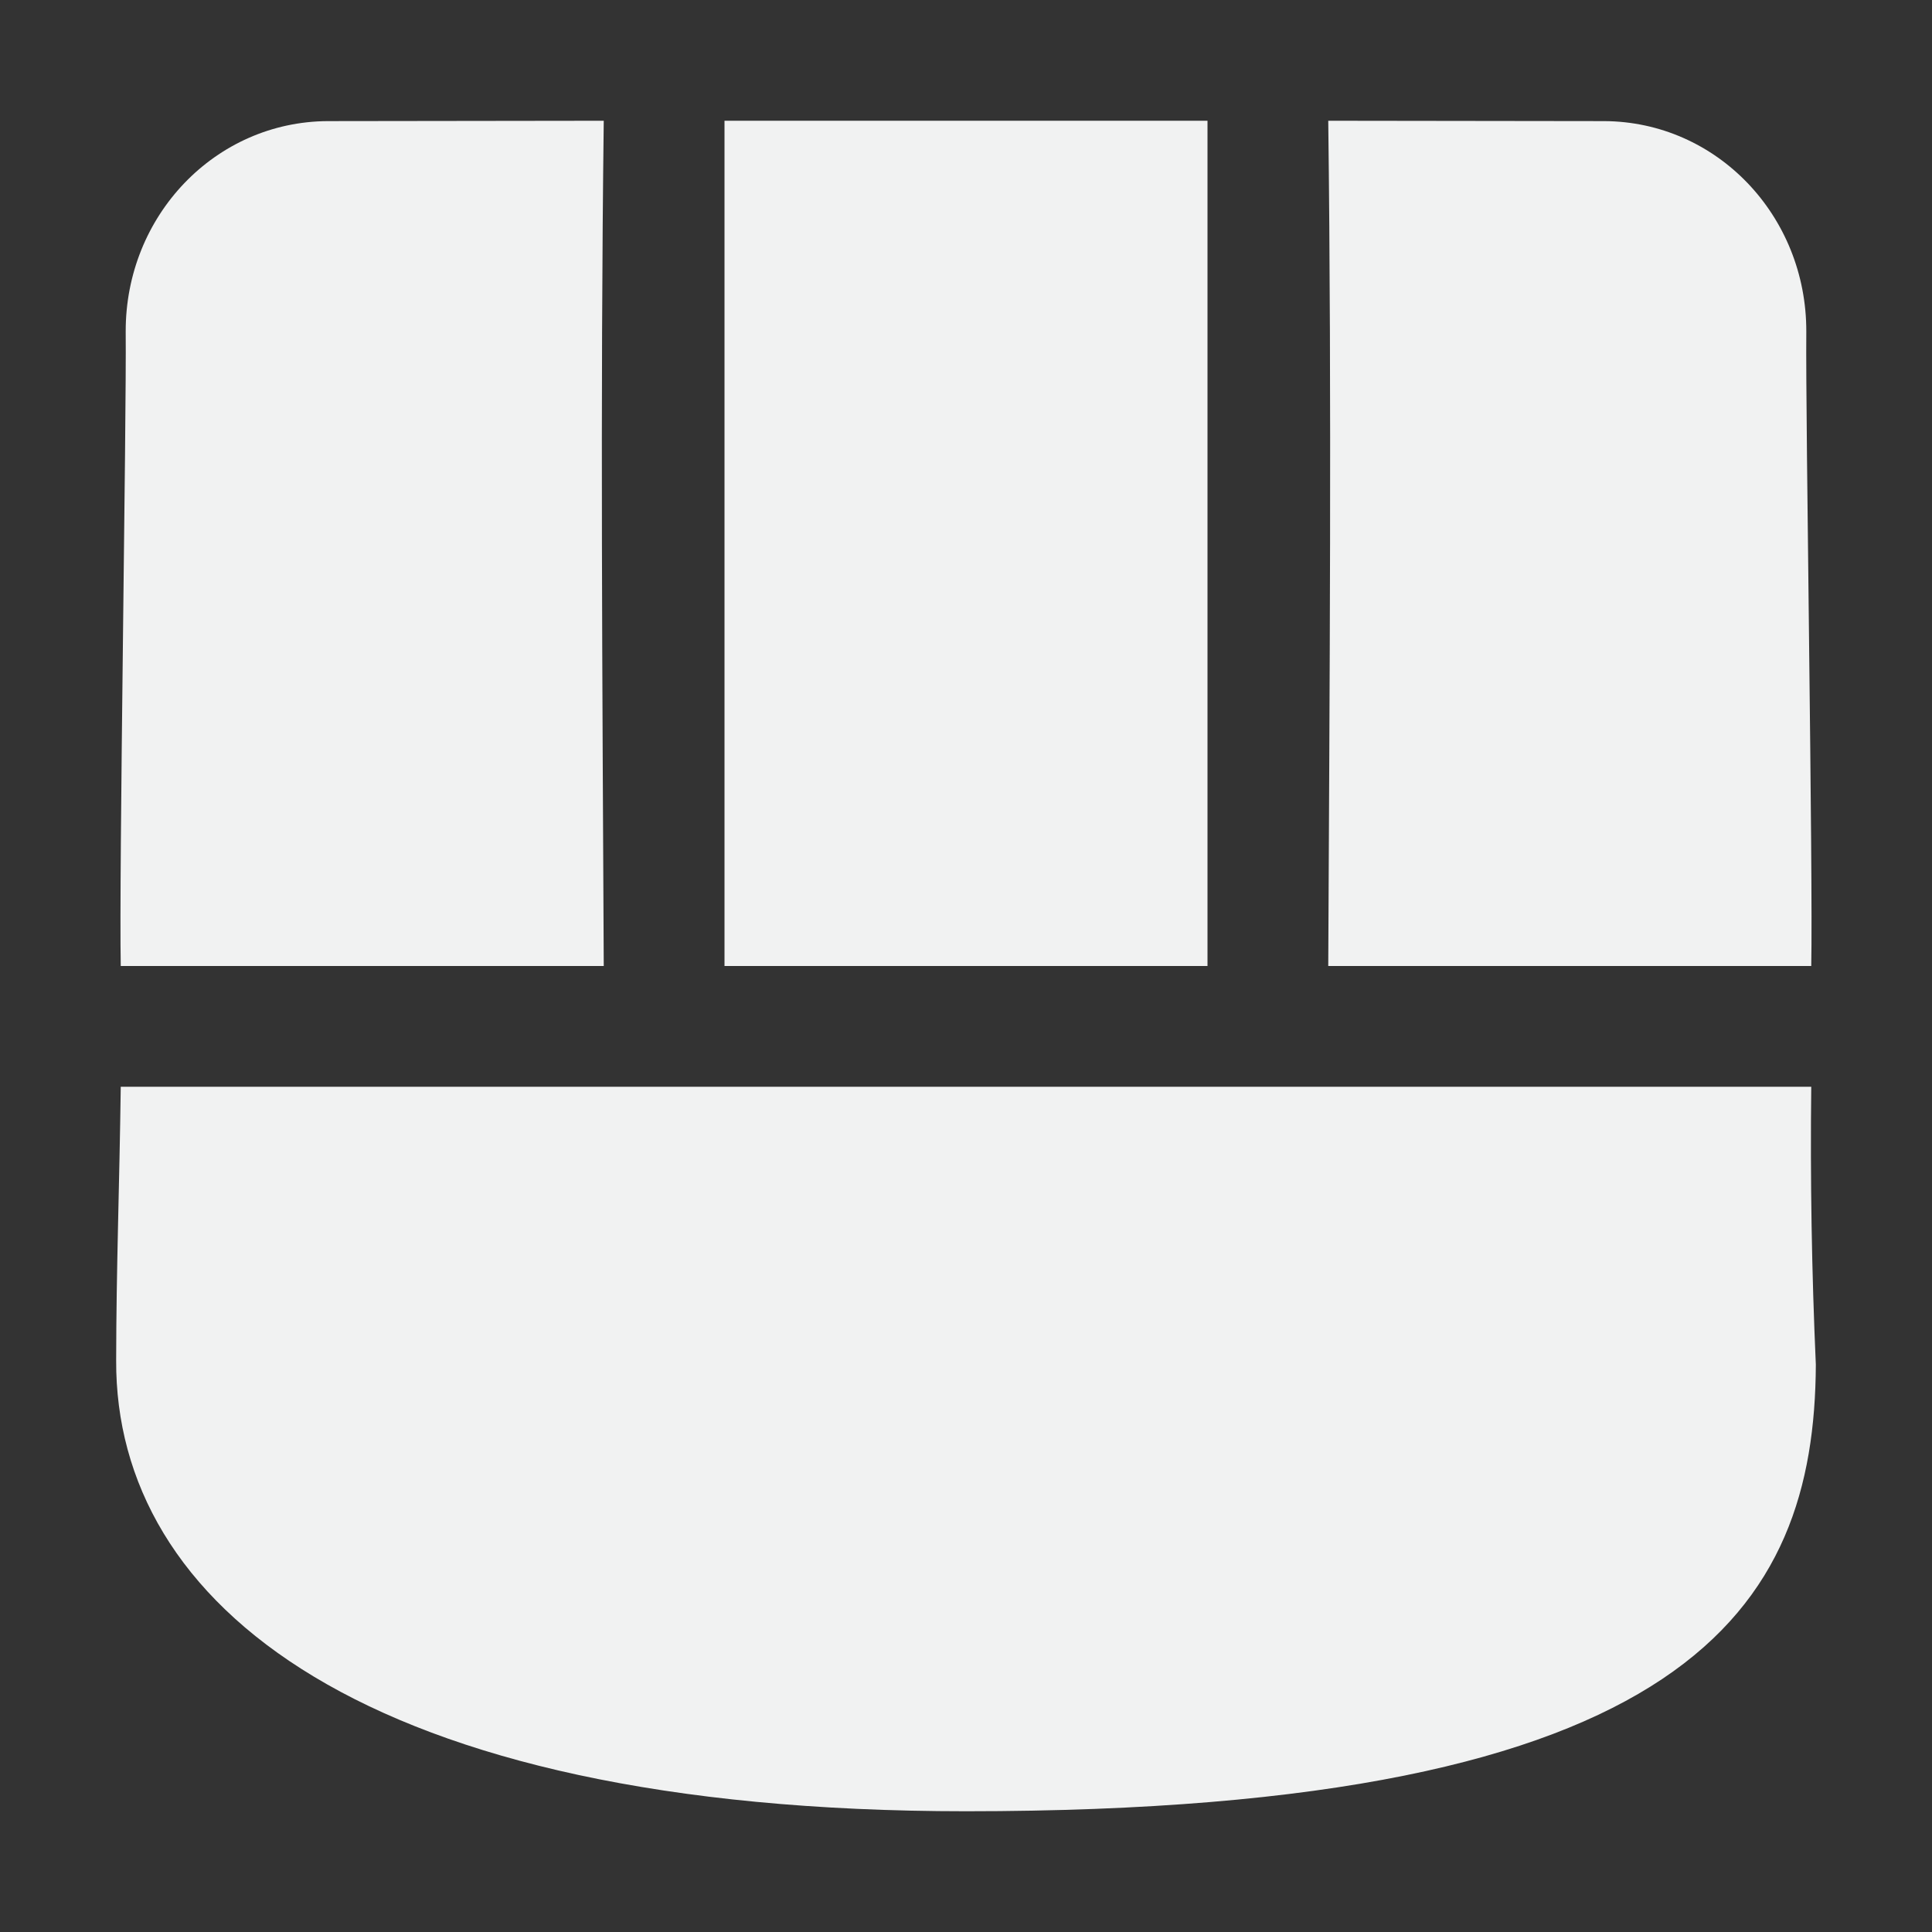 <svg version="1.1" viewBox="0 0 16 16" width="256" height="256" xmlns="http://www.w3.org/2000/svg"><rect x="0" y="0" width="16" height="16" fill="#333333" stroke="none"/><g fill="#f1f2f2"><path d="m11 8h4c0.015-0.765-0.048-4.517-0.041-5.253 3e-3 -0.961-0.742-1.74-1.674-1.744l-2.285-3e-3c0.029 2.333 0.011 4.667 0 7z"/><path d="M 1,9 C 0.989,9.832 0.963,10.5 0.962,11.266 0.953,13.277 3,15 8,15 14,15 15.028,13.313 15.038,11.302 15.004,10.535 14.991,9.768 15,9 Z"/><path d="m5 8h-4c-0.015-0.765 0.048-4.517 0.041-5.253-3e-3 -0.961 0.742-1.74 1.674-1.744l2.285-3e-3c-0.029 2.333-0.011 4.667 0 7z"/><rect x="6" y="1" width="4" height="7" style="fill:#f1f2f2;paint-order:markers fill stroke"/></g></svg>
